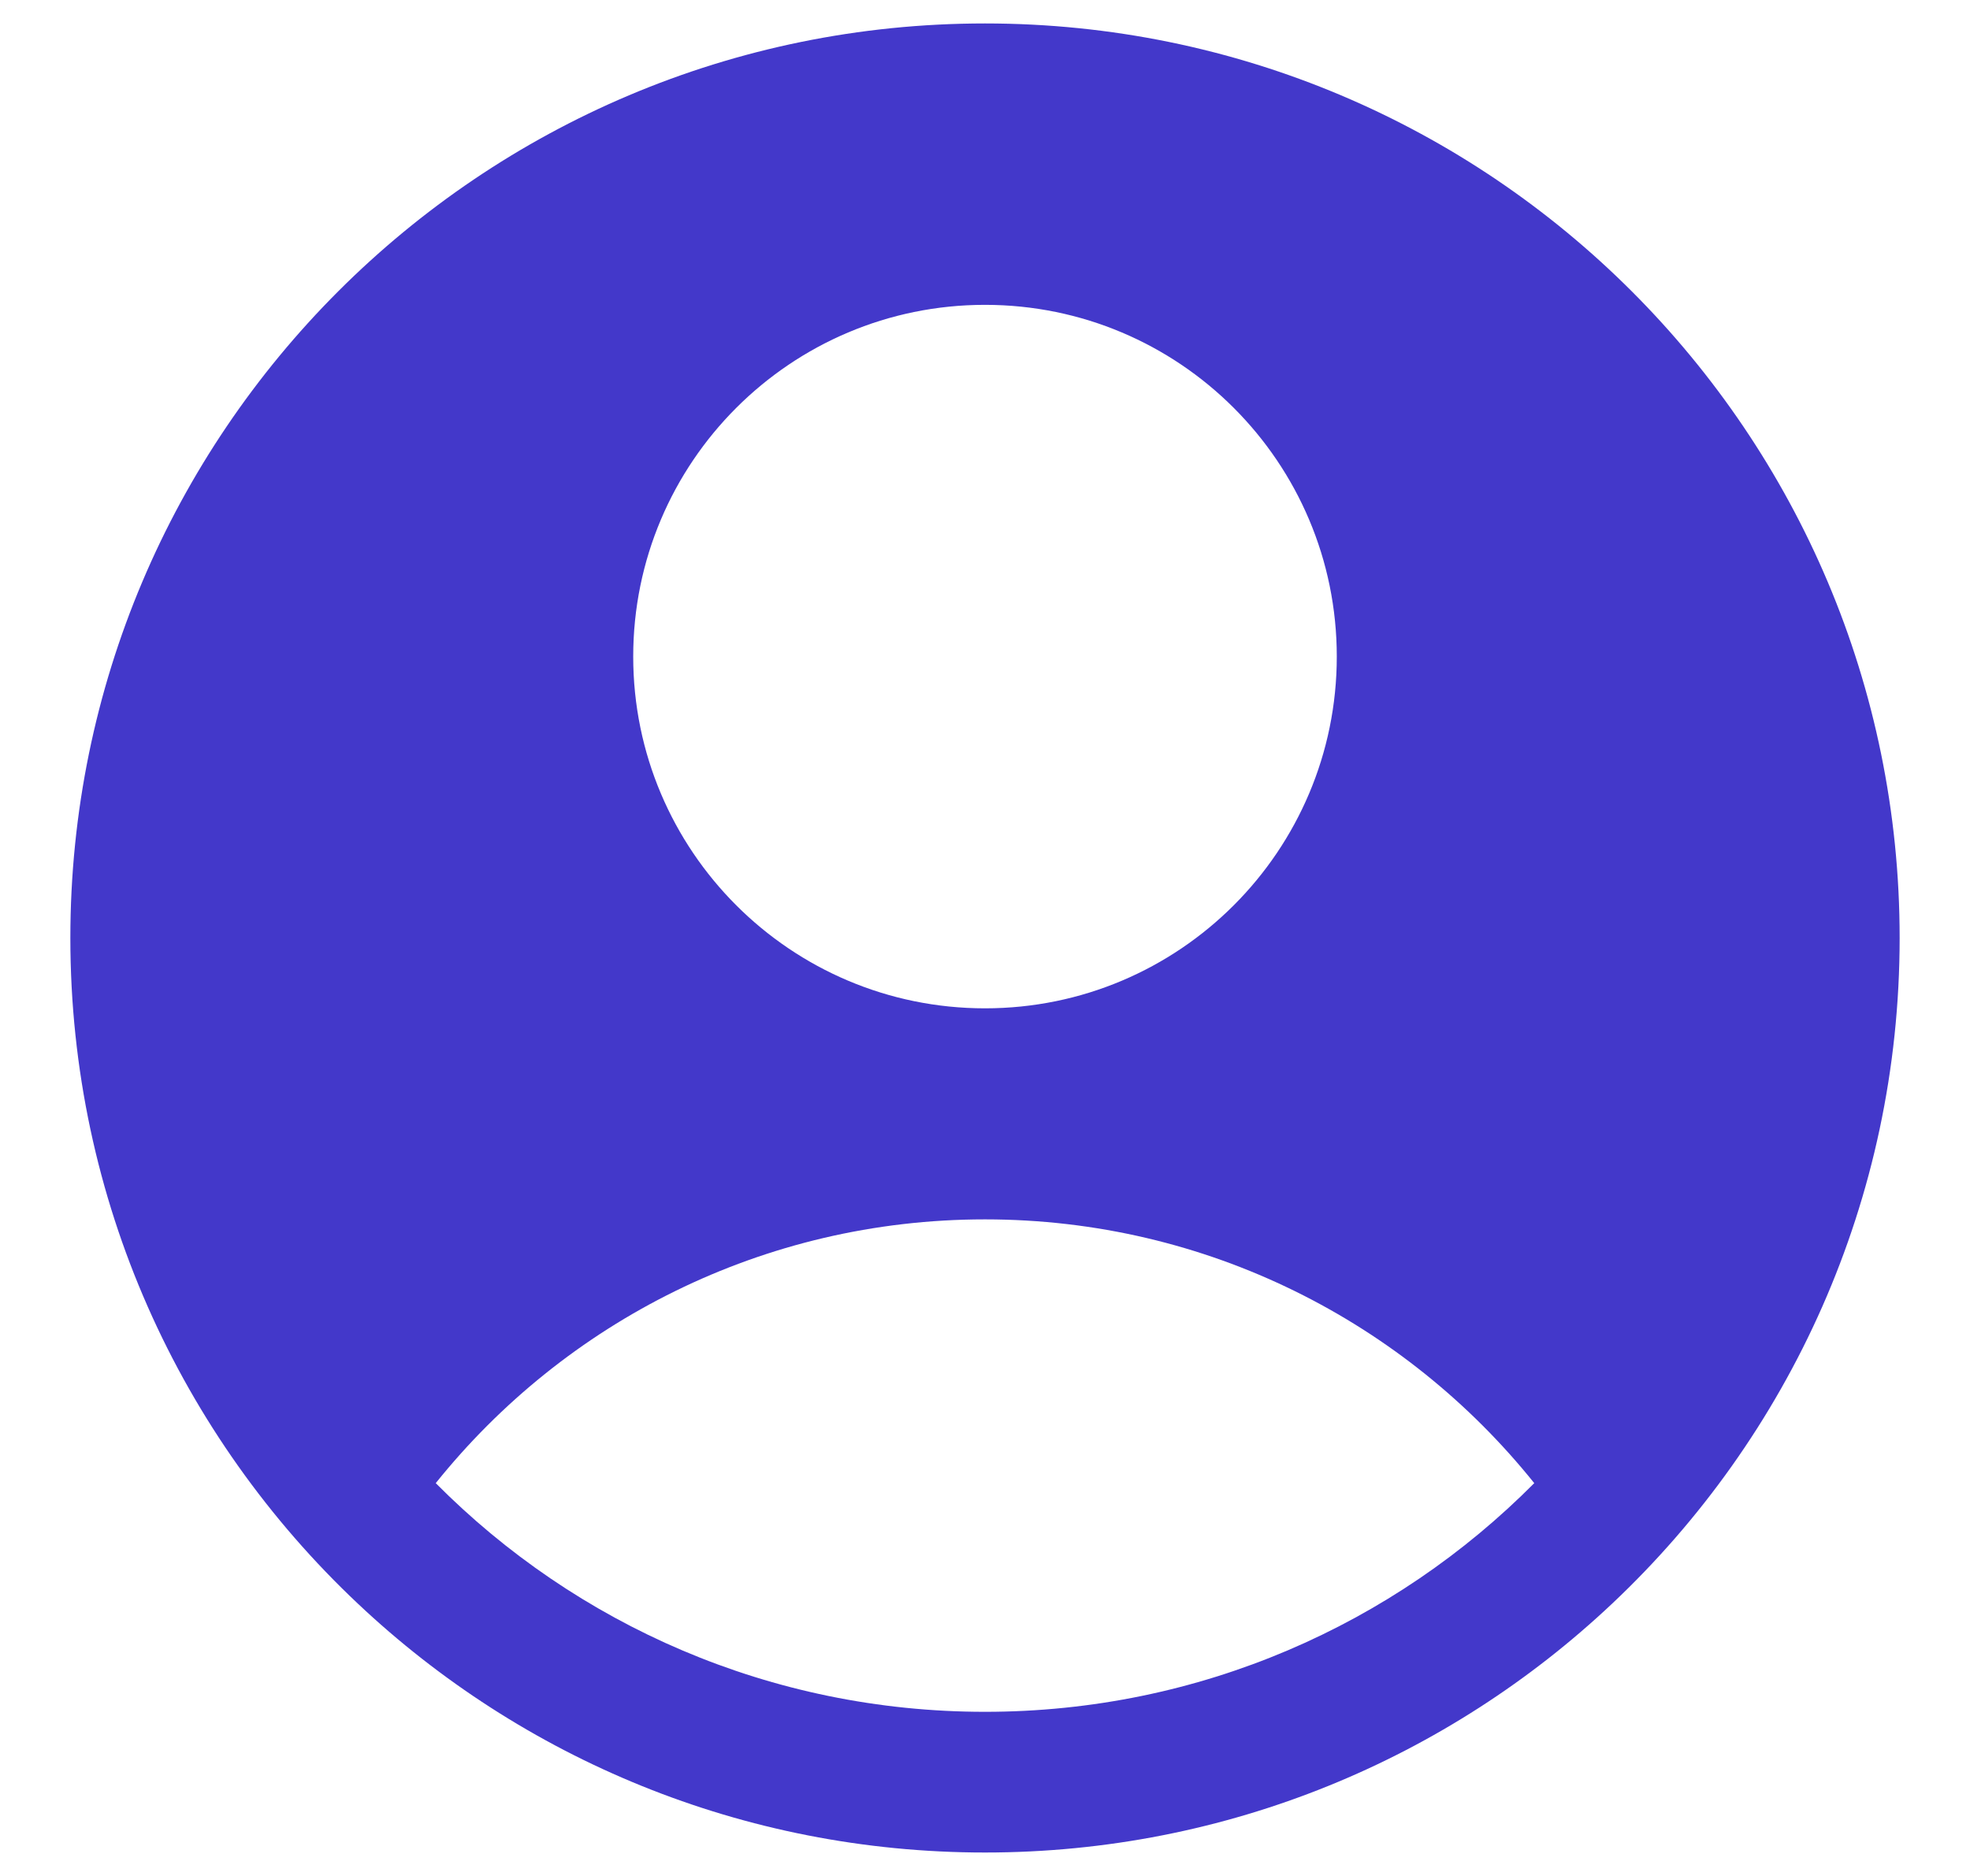 <svg width="21" height="20" viewBox="0 0 21 20" fill="none" xmlns="http://www.w3.org/2000/svg">
<path fill-rule="evenodd" clip-rule="evenodd" d="M17.185 17.097C19.072 15.319 20.25 12.797 20.25 10C20.25 4.615 15.885 0.25 10.5 0.25C5.115 0.25 0.75 4.615 0.75 10C0.75 12.797 1.928 15.319 3.815 17.097C5.56 18.742 7.912 19.75 10.5 19.75C13.088 19.75 15.44 18.742 17.185 17.097ZM4.645 15.812C6.02 14.098 8.132 13 10.5 13C12.868 13 14.98 14.098 16.355 15.812C14.86 17.318 12.789 18.25 10.5 18.25C8.211 18.25 6.14 17.318 4.645 15.812ZM14.25 7C14.25 9.071 12.571 10.75 10.5 10.75C8.429 10.75 6.75 9.071 6.75 7C6.75 4.929 8.429 3.25 10.5 3.25C12.571 3.25 14.25 4.929 14.25 7Z" fill="#4338CA"/>
</svg>

